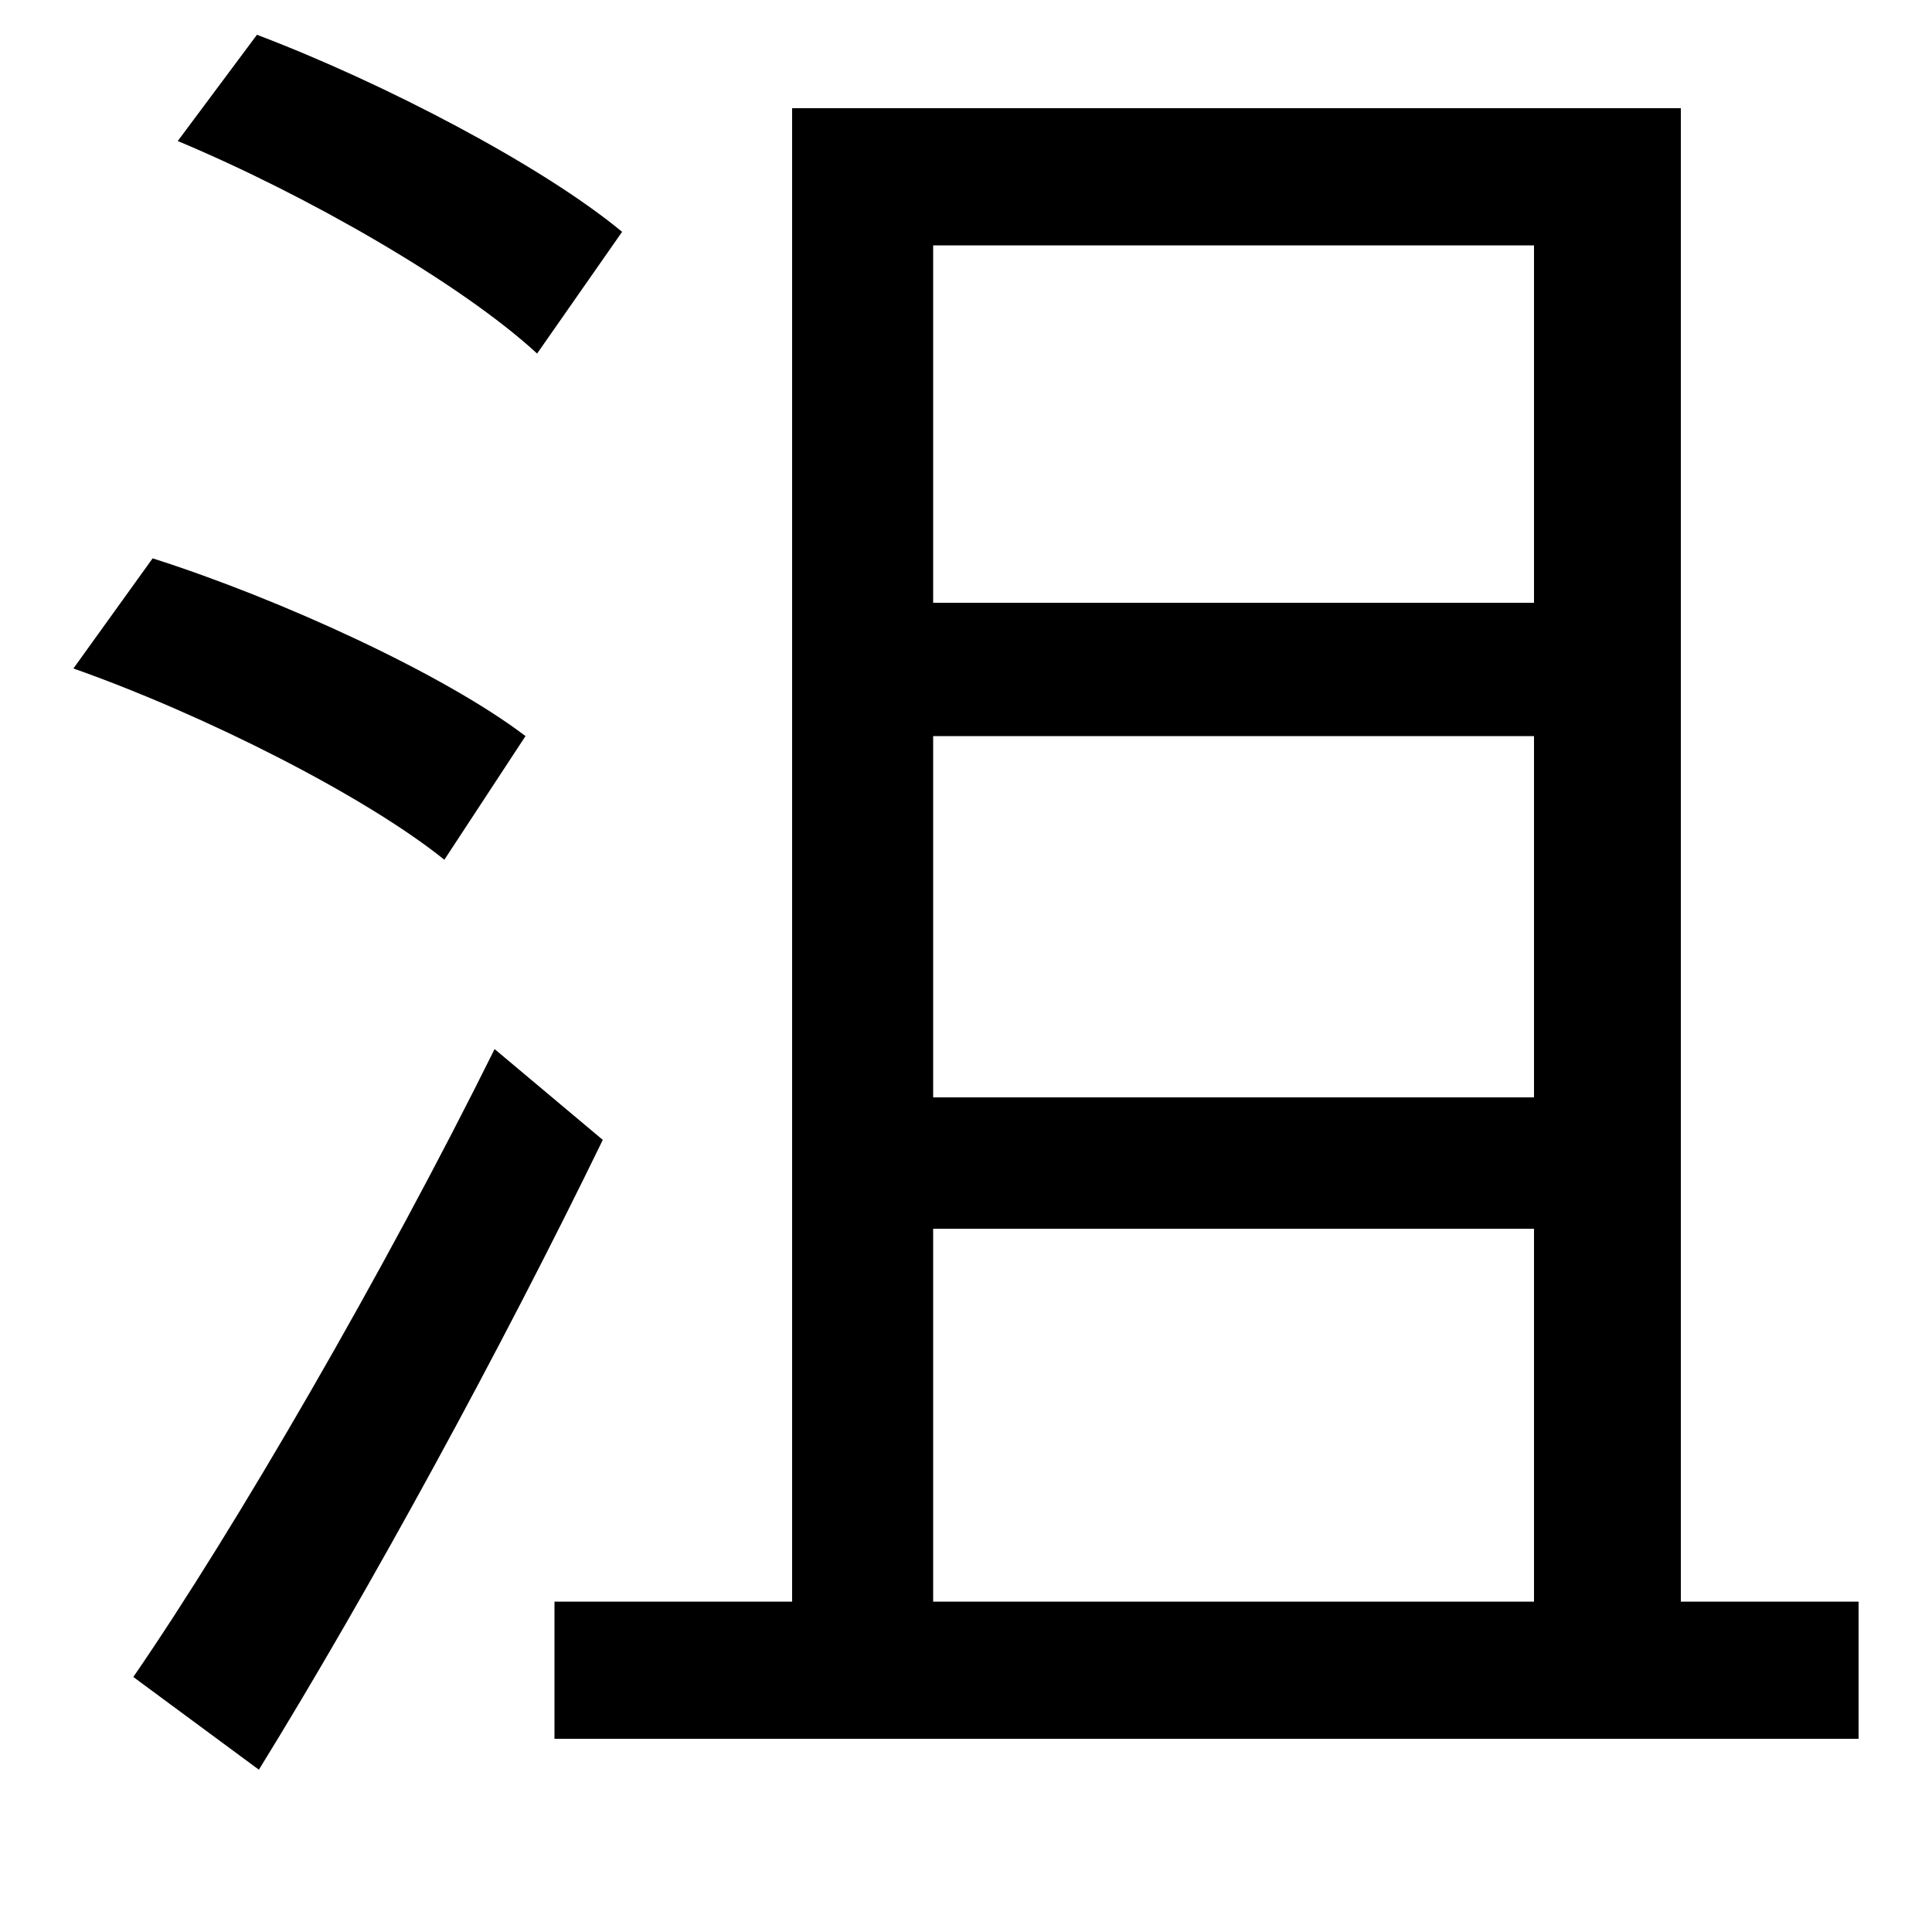 <svg xmlns="http://www.w3.org/2000/svg"
    viewBox="0 0 1000 1000">
  <!--
© 2014-2021 Adobe (http://www.adobe.com/).
Noto is a trademark of Google Inc.
This Font Software is licensed under the SIL Open Font License, Version 1.1. This Font Software is distributed on an "AS IS" BASIS, WITHOUT WARRANTIES OR CONDITIONS OF ANY KIND, either express or implied. See the SIL Open Font License for the specific language, permissions and limitations governing your use of this Font Software.
http://scripts.sil.org/OFL
  -->
<path d="M92 73C159 101 239 147 278 183L322 120C281 86 199 43 133 18ZM38 346C106 370 189 412 230 445L272 381C230 349 145 310 79 289ZM69 868L134 916C192 822 260 697 312 590L256 543C199 658 122 791 69 868ZM410 56L410 829 287 829 287 900 962 900 962 829 870 829 870 56ZM483 829L483 636 794 636 794 829ZM483 381L794 381 794 568 483 568ZM483 312L483 127 794 127 794 312Z"/>
</svg>